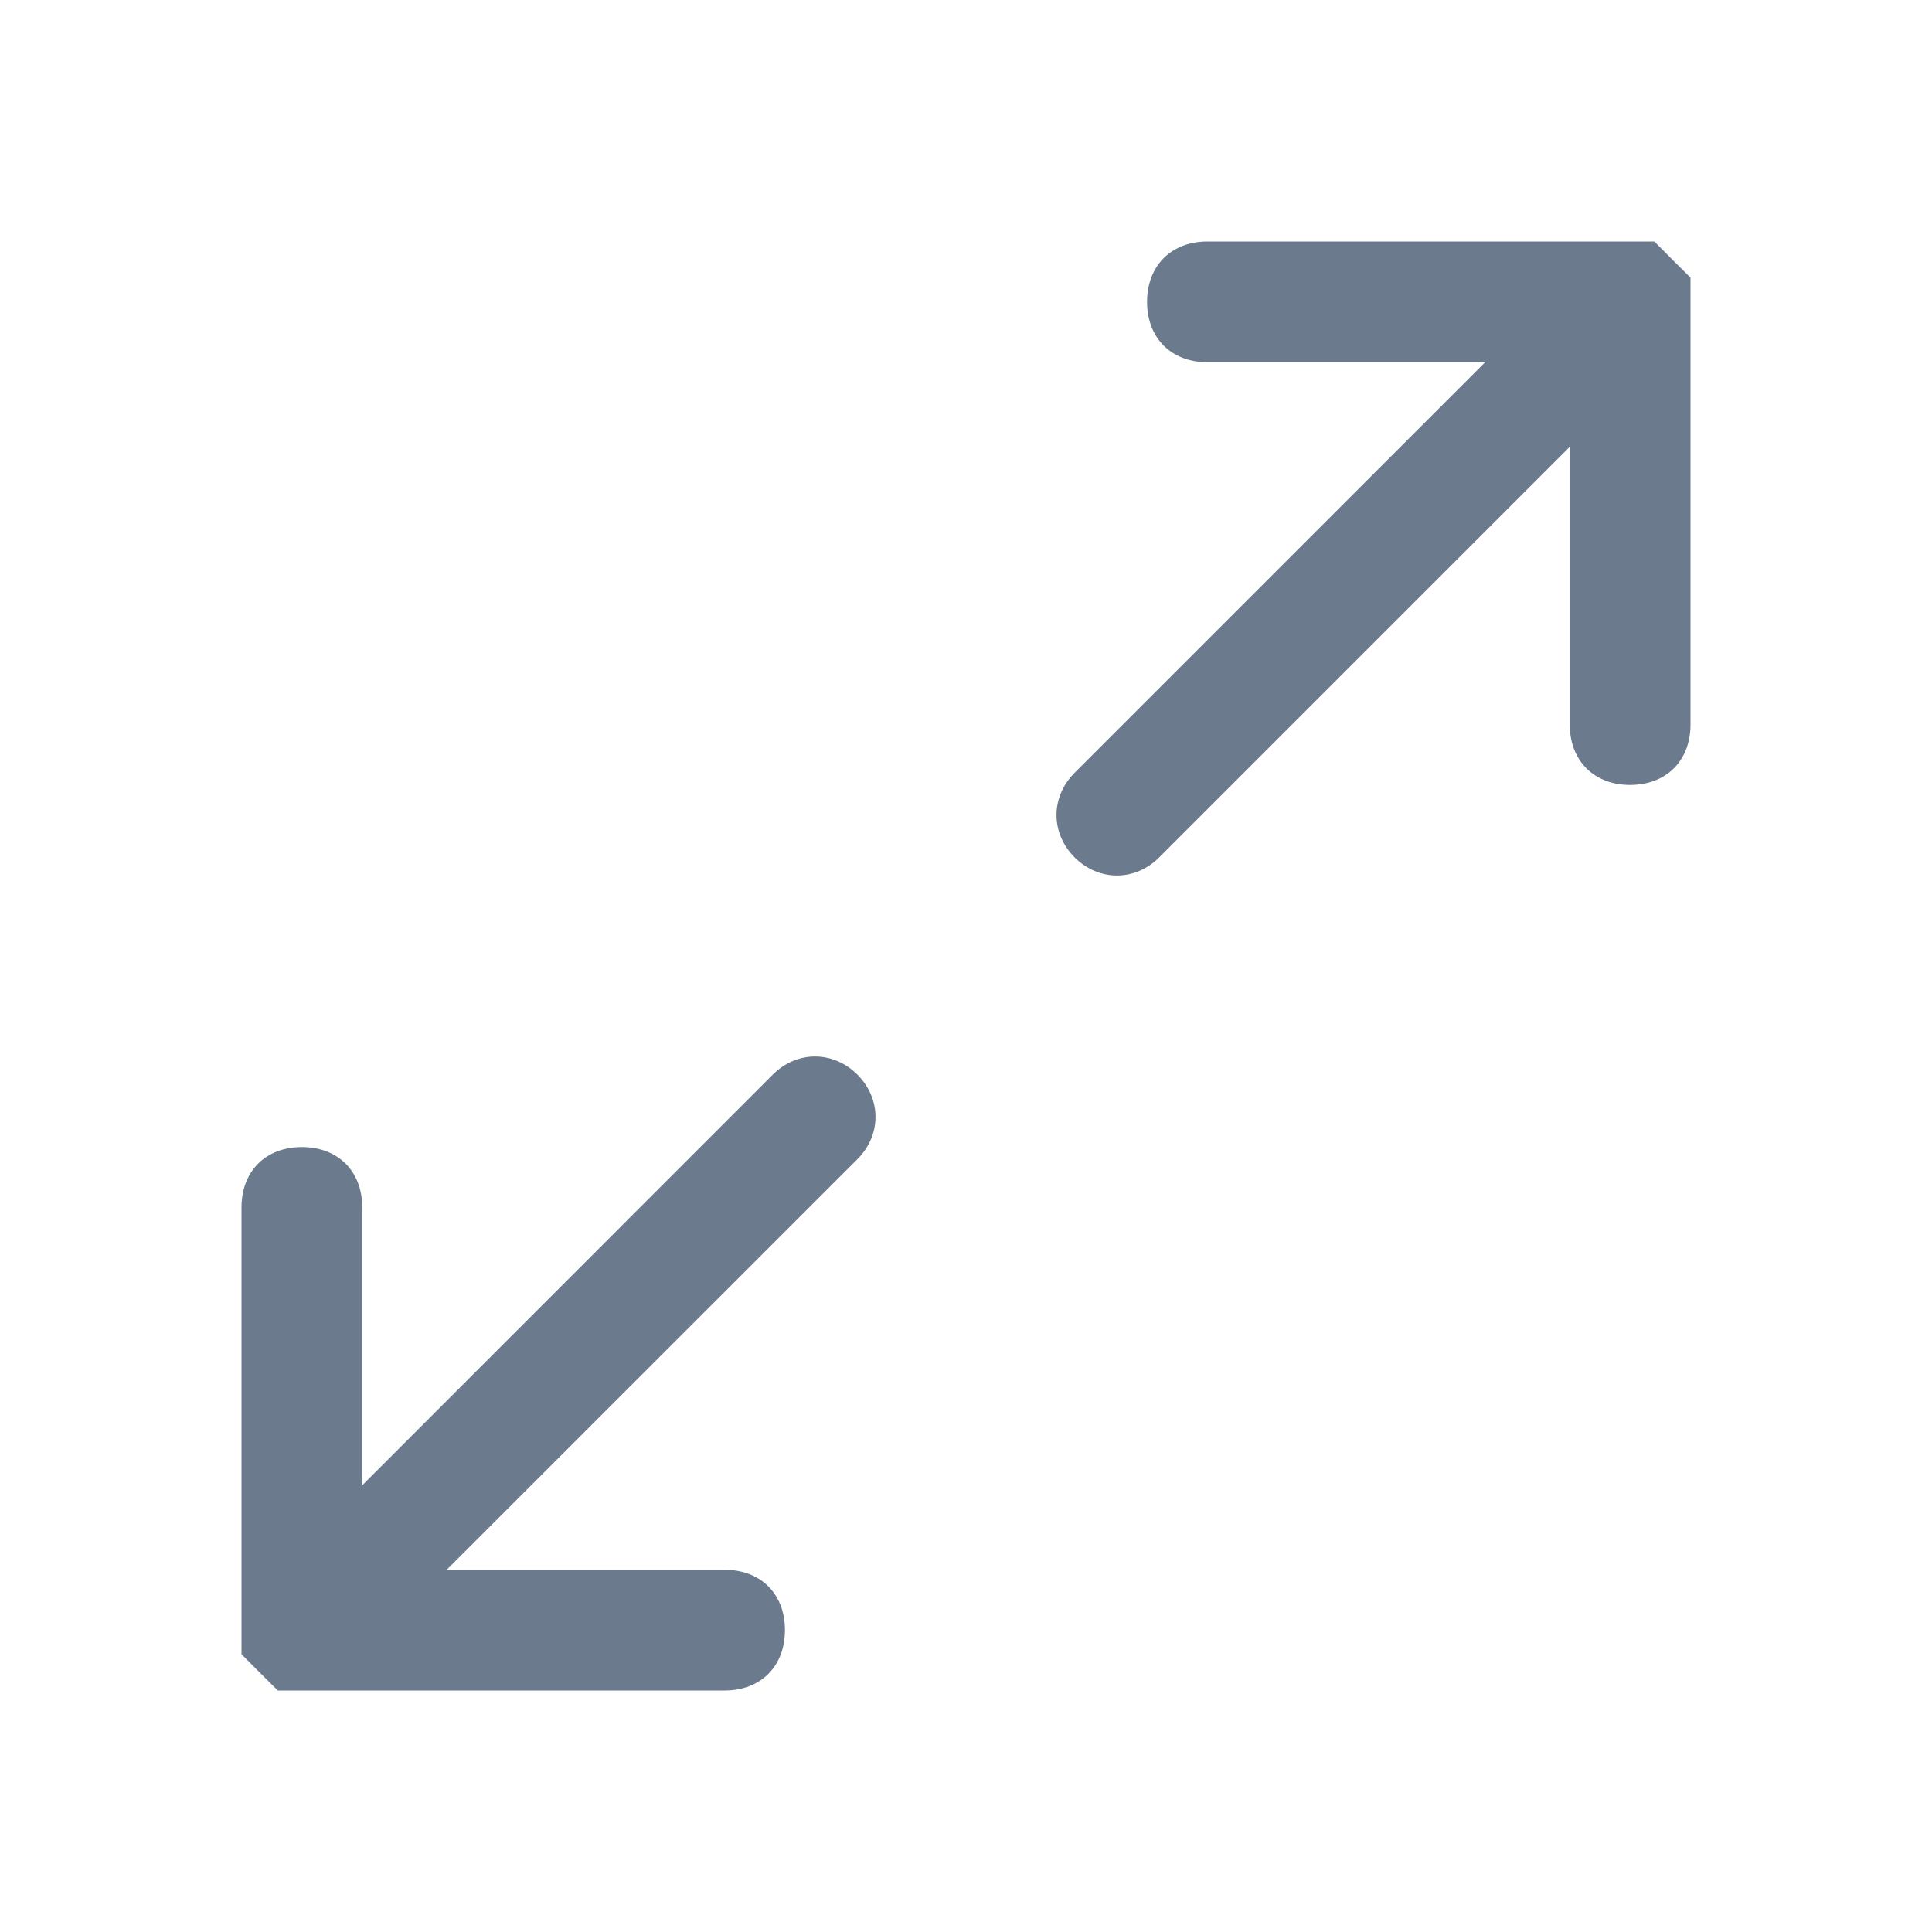 <?xml version="1.0" encoding="UTF-8"?>
<svg width="14px" height="14px" viewBox="0 0 14 14" version="1.1" xmlns="http://www.w3.org/2000/svg" xmlns:xlink="http://www.w3.org/1999/xlink">
    <title>展开收缩</title>
    <g id="页面-1" stroke="none" stroke-width="1" fill="none" fill-rule="evenodd">
        <g id="建木CI-图形编辑器-节点参数配置（先选版本）备份" transform="translate(-1449, -490)" fill-rule="nonzero">
            <g id="展开收缩" transform="translate(1456, 497) scale(1, -1) translate(-1456, -497) translate(1449, 490)">
                <rect id="矩形" fill="#000000" opacity="0" x="0" y="0" width="14" height="14"></rect>
                <path d="M3.237,2.625 L5.25,2.625 C5.513,2.625 5.688,2.45 5.688,2.188 C5.688,1.925 5.513,1.75 5.25,1.75 L2.188,1.75 C2.188,1.75 2.188,1.75 2.1,1.75 C2.1,1.75 2.013,1.75 2.013,1.75 C1.925,1.837 1.837,1.925 1.75,2.013 C1.75,2.013 1.75,2.1 1.75,2.1 C1.75,2.1 1.75,2.1 1.75,2.188 L1.75,5.25 C1.75,5.513 1.925,5.688 2.188,5.688 C2.45,5.688 2.625,5.513 2.625,5.25 L2.625,3.237 L5.6,6.213 C5.775,6.388 6.037,6.388 6.213,6.213 L6.213,6.213 C6.388,6.037 6.388,5.775 6.213,5.6 L3.237,2.625 Z M11.812,8.312 C11.55,8.312 11.375,8.488 11.375,8.75 L11.375,10.762 L8.4,7.787 C8.225,7.612 7.963,7.612 7.787,7.787 L7.787,7.787 C7.612,7.963 7.612,8.225 7.787,8.4 L10.762,11.375 L8.75,11.375 C8.488,11.375 8.312,11.55 8.312,11.812 C8.312,12.075 8.488,12.25 8.75,12.25 L11.812,12.25 C11.812,12.25 11.812,12.25 11.9,12.25 C11.9,12.25 11.988,12.25 11.988,12.25 C12.075,12.162 12.162,12.075 12.25,11.988 C12.25,11.988 12.25,11.9 12.25,11.9 C12.25,11.9 12.25,11.9 12.25,11.812 L12.25,8.75 C12.25,8.488 12.075,8.312 11.812,8.312 Z" id="形状" fill="#6B7B8D"></path>
            </g>
        </g>
    </g>
</svg>